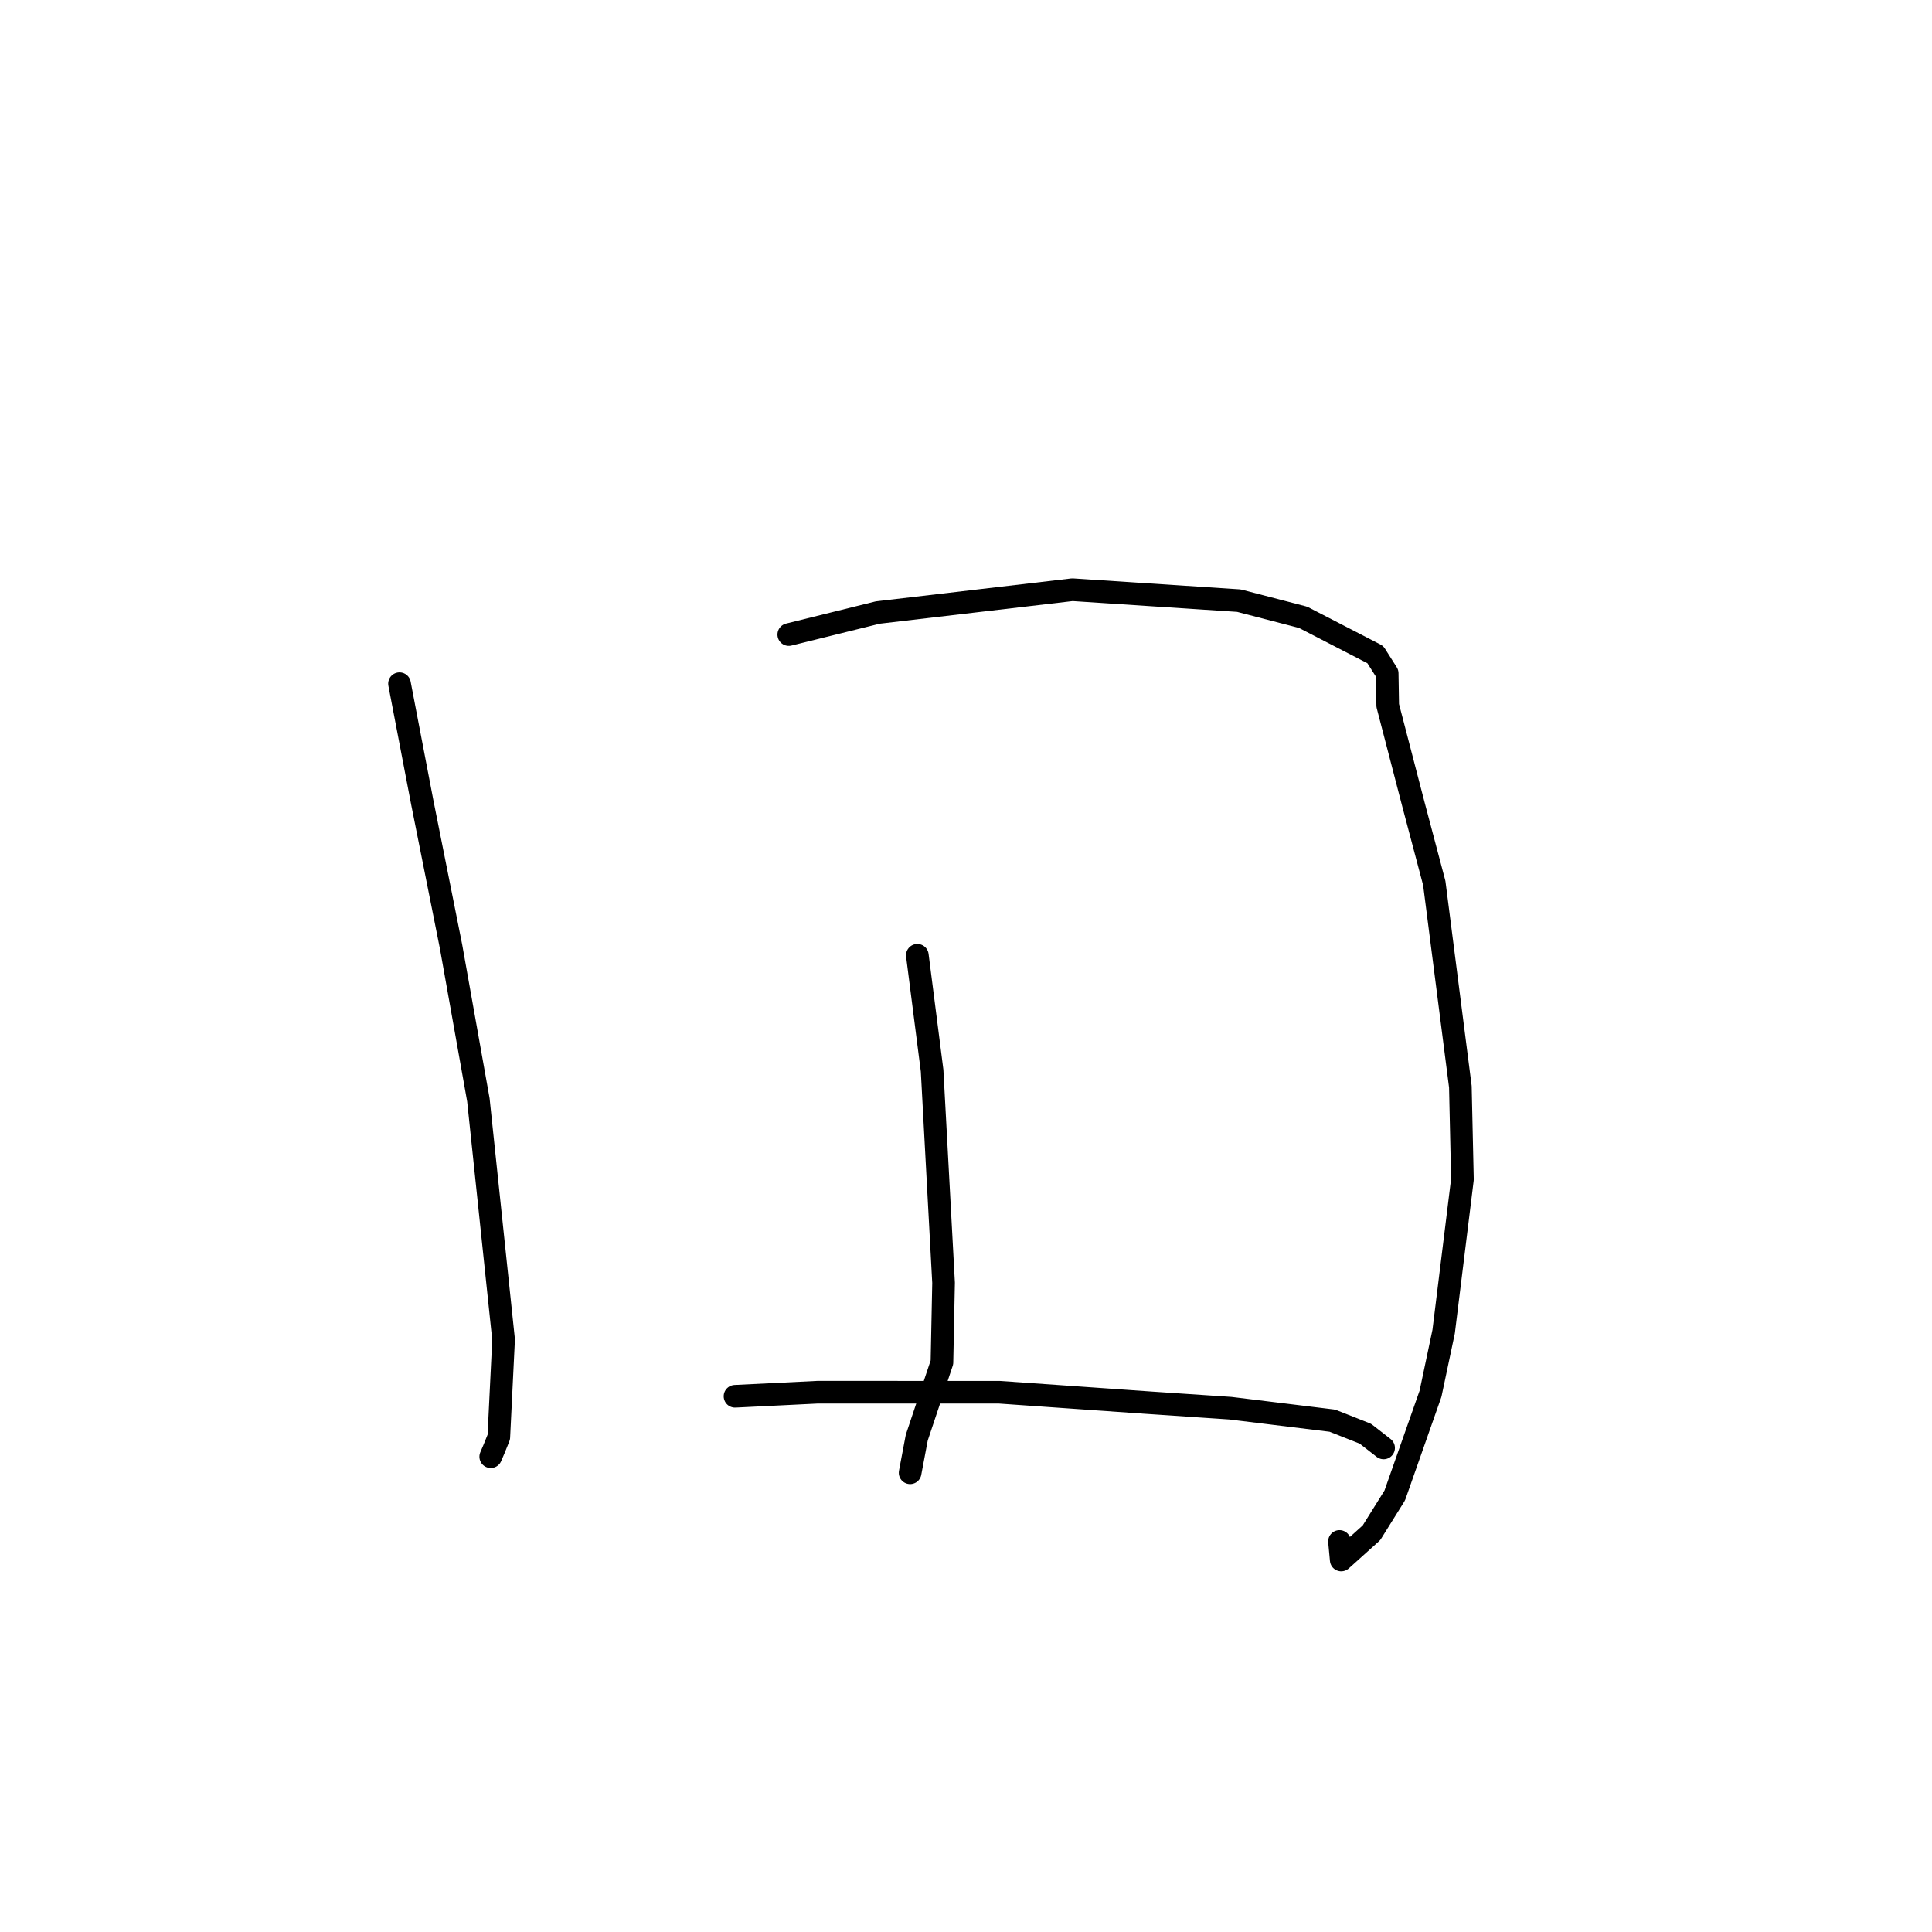 <?xml version="1.0" standalone="no"?>
    <svg width="256" height="256" xmlns="http://www.w3.org/2000/svg" version="1.1">
    <polyline stroke="black" stroke-width="3" stroke-linecap="round" fill="transparent" stroke-linejoin="round" points="52.938 90.594 55.959 106.349 59.768 125.432 63.389 145.739 66.728 177.504 66.095 190.433 65.452 192.024 65.029 193.01 65.026 193.019 " />
        <polyline stroke="black" stroke-width="3" stroke-linecap="round" fill="transparent" stroke-linejoin="round" points="104.517 84.084 116.308 81.163 142.097 78.14 164.165 79.587 172.669 81.796 182.236 86.735 183.811 89.218 183.881 93.483 187.294 106.611 190.049 117.012 193.507 143.999 193.781 156.278 191.291 176.446 189.551 184.681 184.81 198.162 181.727 203.099 177.72 206.707 177.49 204.248 " />
        <polyline stroke="black" stroke-width="3" stroke-linecap="round" fill="transparent" stroke-linejoin="round" points="121.553 126.58 123.509 141.862 125.028 169.975 124.813 180.52 121.476 190.495 120.668 194.768 120.596 195.151 " />
        <polyline stroke="black" stroke-width="3" stroke-linecap="round" fill="transparent" stroke-linejoin="round" points="97.394 185.016 108.343 184.477 132.422 184.481 152.626 185.896 163.044 186.595 176.545 188.248 180.917 189.973 183.151 191.713 183.336 191.858 " />
        </svg>